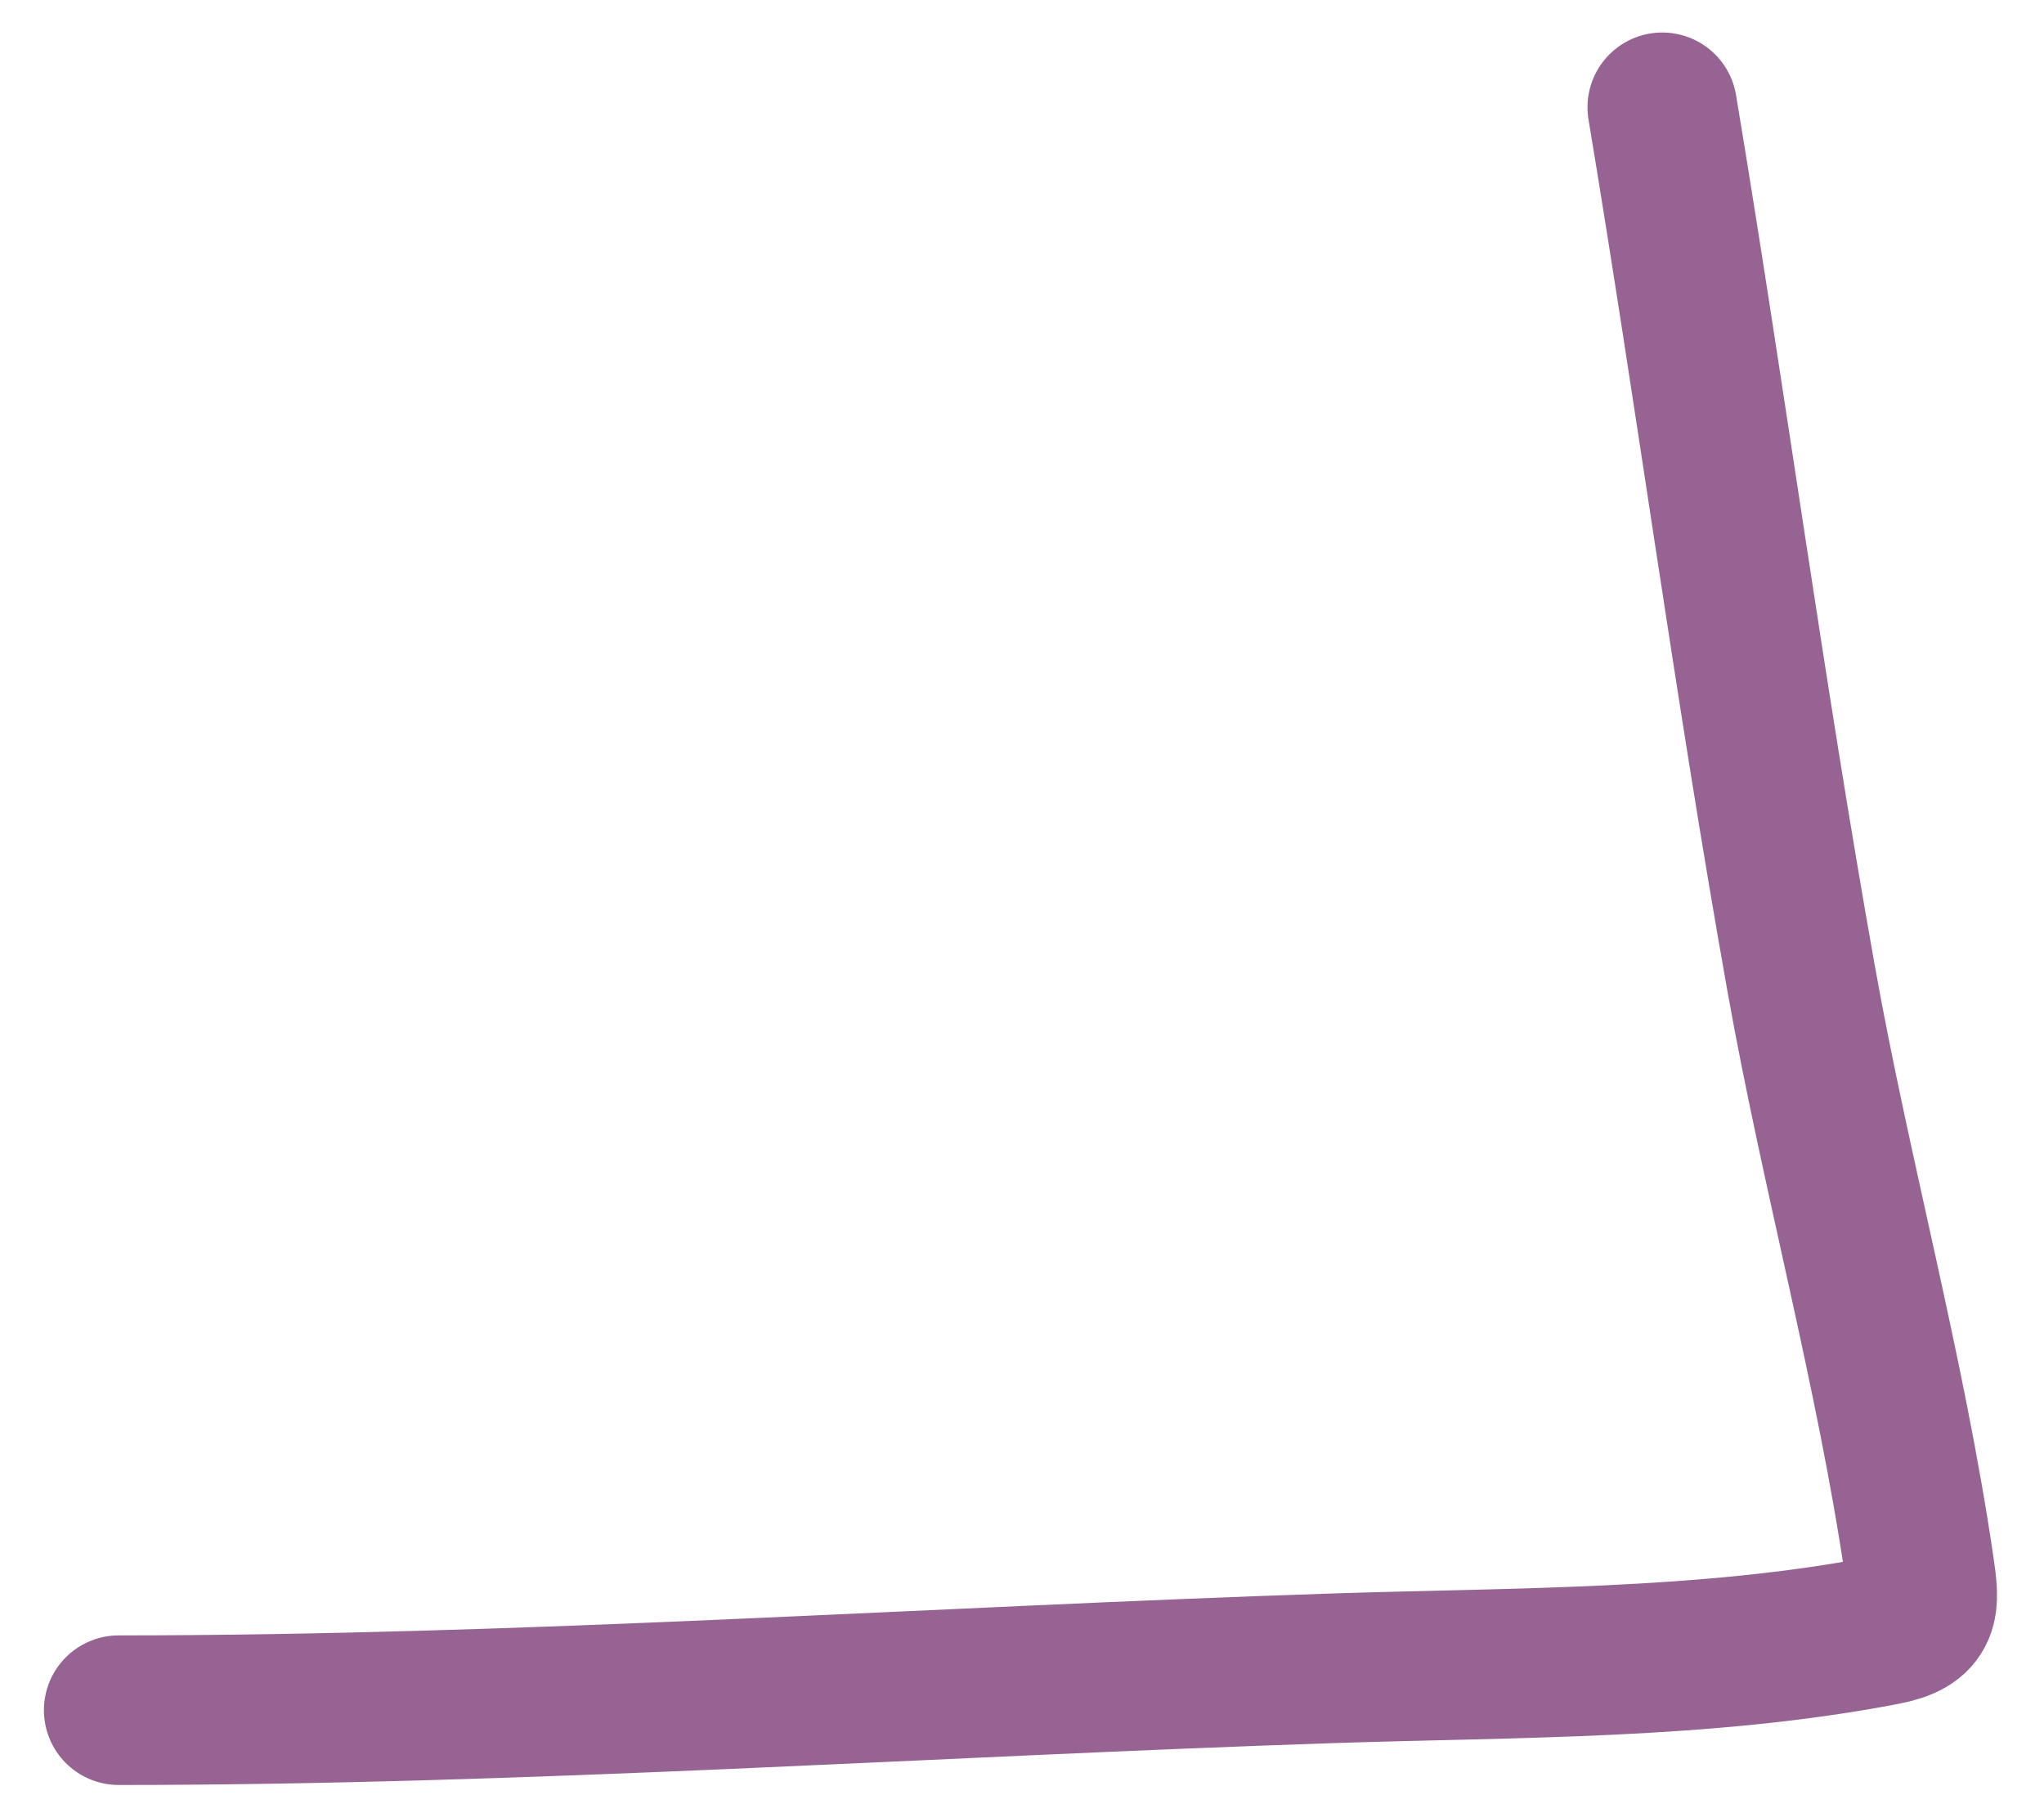 <svg width="41" height="36" viewBox="0 0 41 36" fill="none" xmlns="http://www.w3.org/2000/svg">
<path d="M2.381 34.297C10.495 34.297 18.653 33.724 26.765 33.456C30.398 33.337 34.227 33.386 37.808 32.695C38.637 32.535 38.611 32.191 38.504 31.46C37.923 27.492 36.832 23.567 36.127 19.616C35.092 13.813 34.312 7.963 33.343 2.152" stroke="#976393" stroke-width="3" stroke-linecap="round"/>
</svg>
